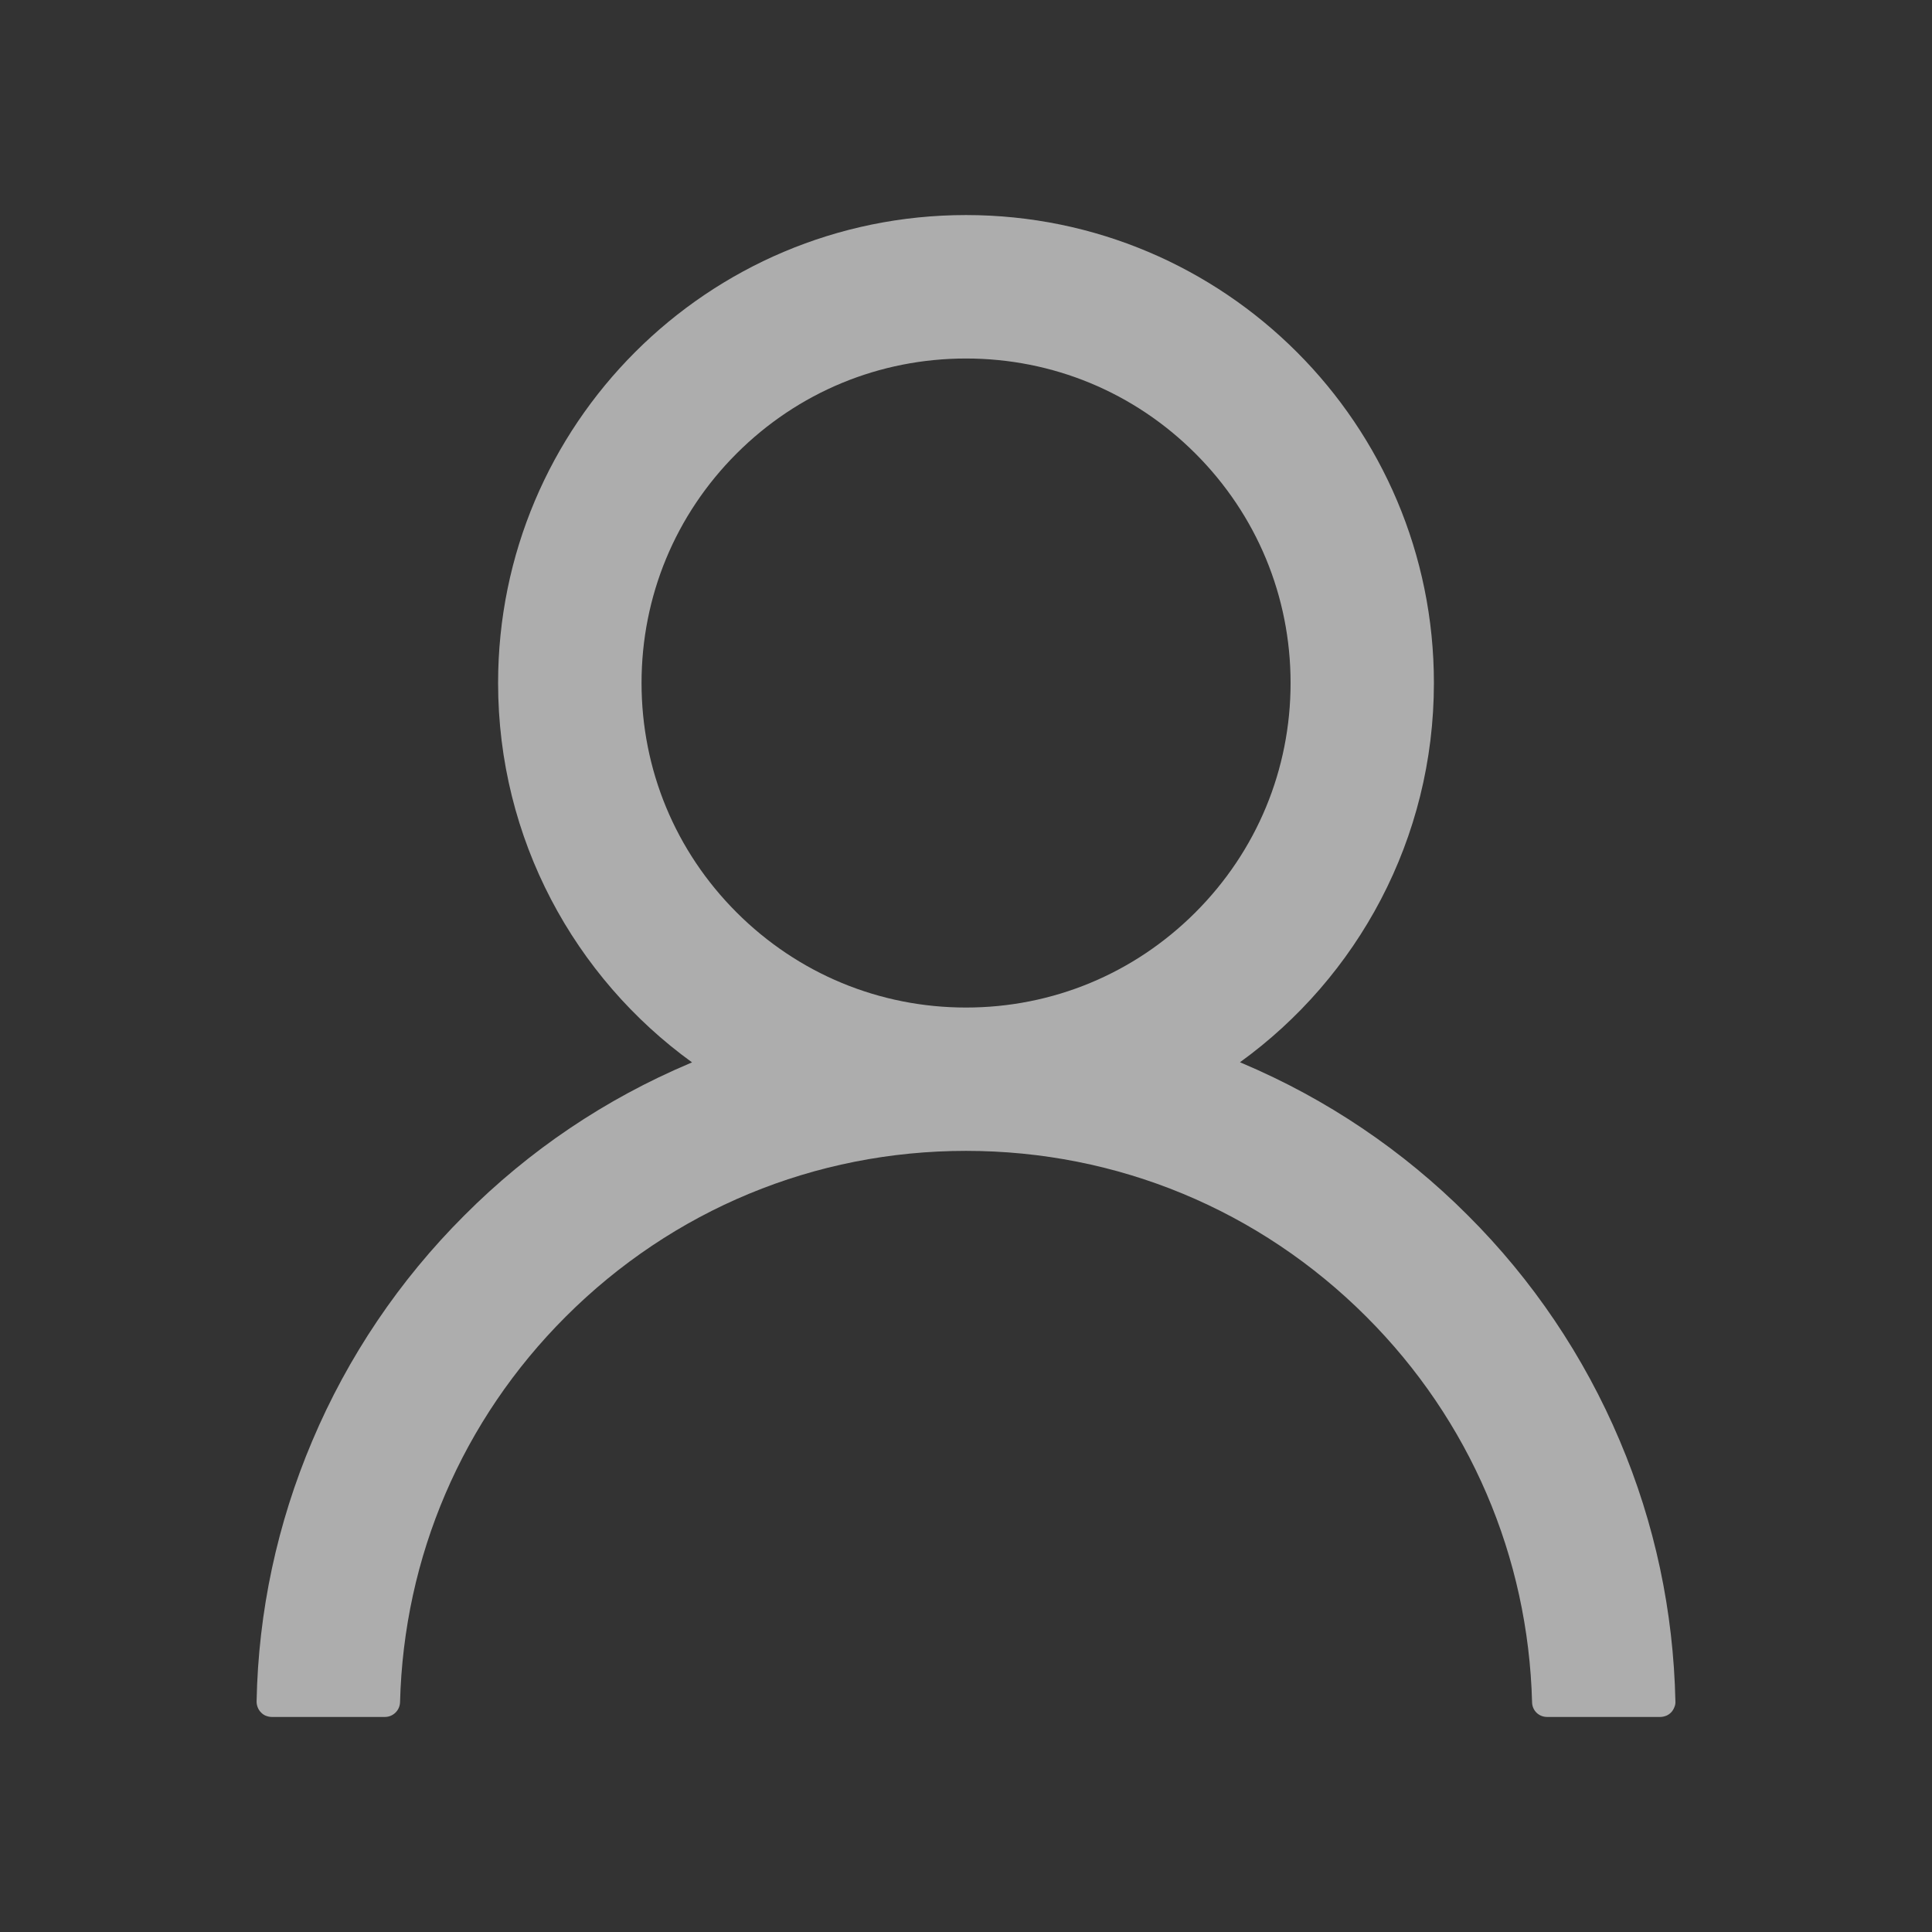 <svg width="16" height="16" viewBox="0 0 16 16" fill="none" xmlns="http://www.w3.org/2000/svg">
<rect x="0" y="0" width="16" height="16" fill="#333333" stroke="none"/>
<g opacity="0.6">
<path d="M13.414 11.931C13.119 11.233 12.692 10.599 12.155 10.064C11.62 9.528 10.985 9.1 10.287 8.805C10.281 8.802 10.275 8.8 10.269 8.797C11.242 8.094 11.875 6.948 11.875 5.656C11.875 3.516 10.141 1.781 8 1.781C5.859 1.781 4.125 3.516 4.125 5.656C4.125 6.948 4.758 8.094 5.731 8.798C5.725 8.802 5.719 8.803 5.713 8.806C5.013 9.102 4.384 9.525 3.845 10.066C3.309 10.601 2.881 11.235 2.586 11.933C2.296 12.616 2.139 13.348 2.125 14.091C2.125 14.107 2.128 14.124 2.134 14.139C2.14 14.155 2.149 14.169 2.161 14.181C2.172 14.193 2.186 14.203 2.201 14.209C2.217 14.215 2.233 14.219 2.25 14.219H3.188C3.256 14.219 3.311 14.164 3.313 14.097C3.344 12.891 3.828 11.761 4.684 10.905C5.57 10.019 6.747 9.531 8 9.531C9.253 9.531 10.43 10.019 11.316 10.905C12.172 11.761 12.656 12.891 12.688 14.097C12.689 14.166 12.744 14.219 12.812 14.219H13.75C13.767 14.219 13.783 14.215 13.799 14.209C13.814 14.203 13.828 14.193 13.84 14.181C13.851 14.169 13.86 14.155 13.866 14.139C13.873 14.124 13.876 14.107 13.875 14.091C13.859 13.344 13.705 12.617 13.414 11.931ZM8 8.344C7.283 8.344 6.608 8.064 6.1 7.556C5.592 7.048 5.313 6.373 5.313 5.656C5.313 4.939 5.592 4.264 6.1 3.756C6.608 3.248 7.283 2.969 8 2.969C8.717 2.969 9.392 3.248 9.9 3.756C10.408 4.264 10.688 4.939 10.688 5.656C10.688 6.373 10.408 7.048 9.9 7.556C9.392 8.064 8.717 8.344 8 8.344Z" fill="white"/>
</g>
</svg>
